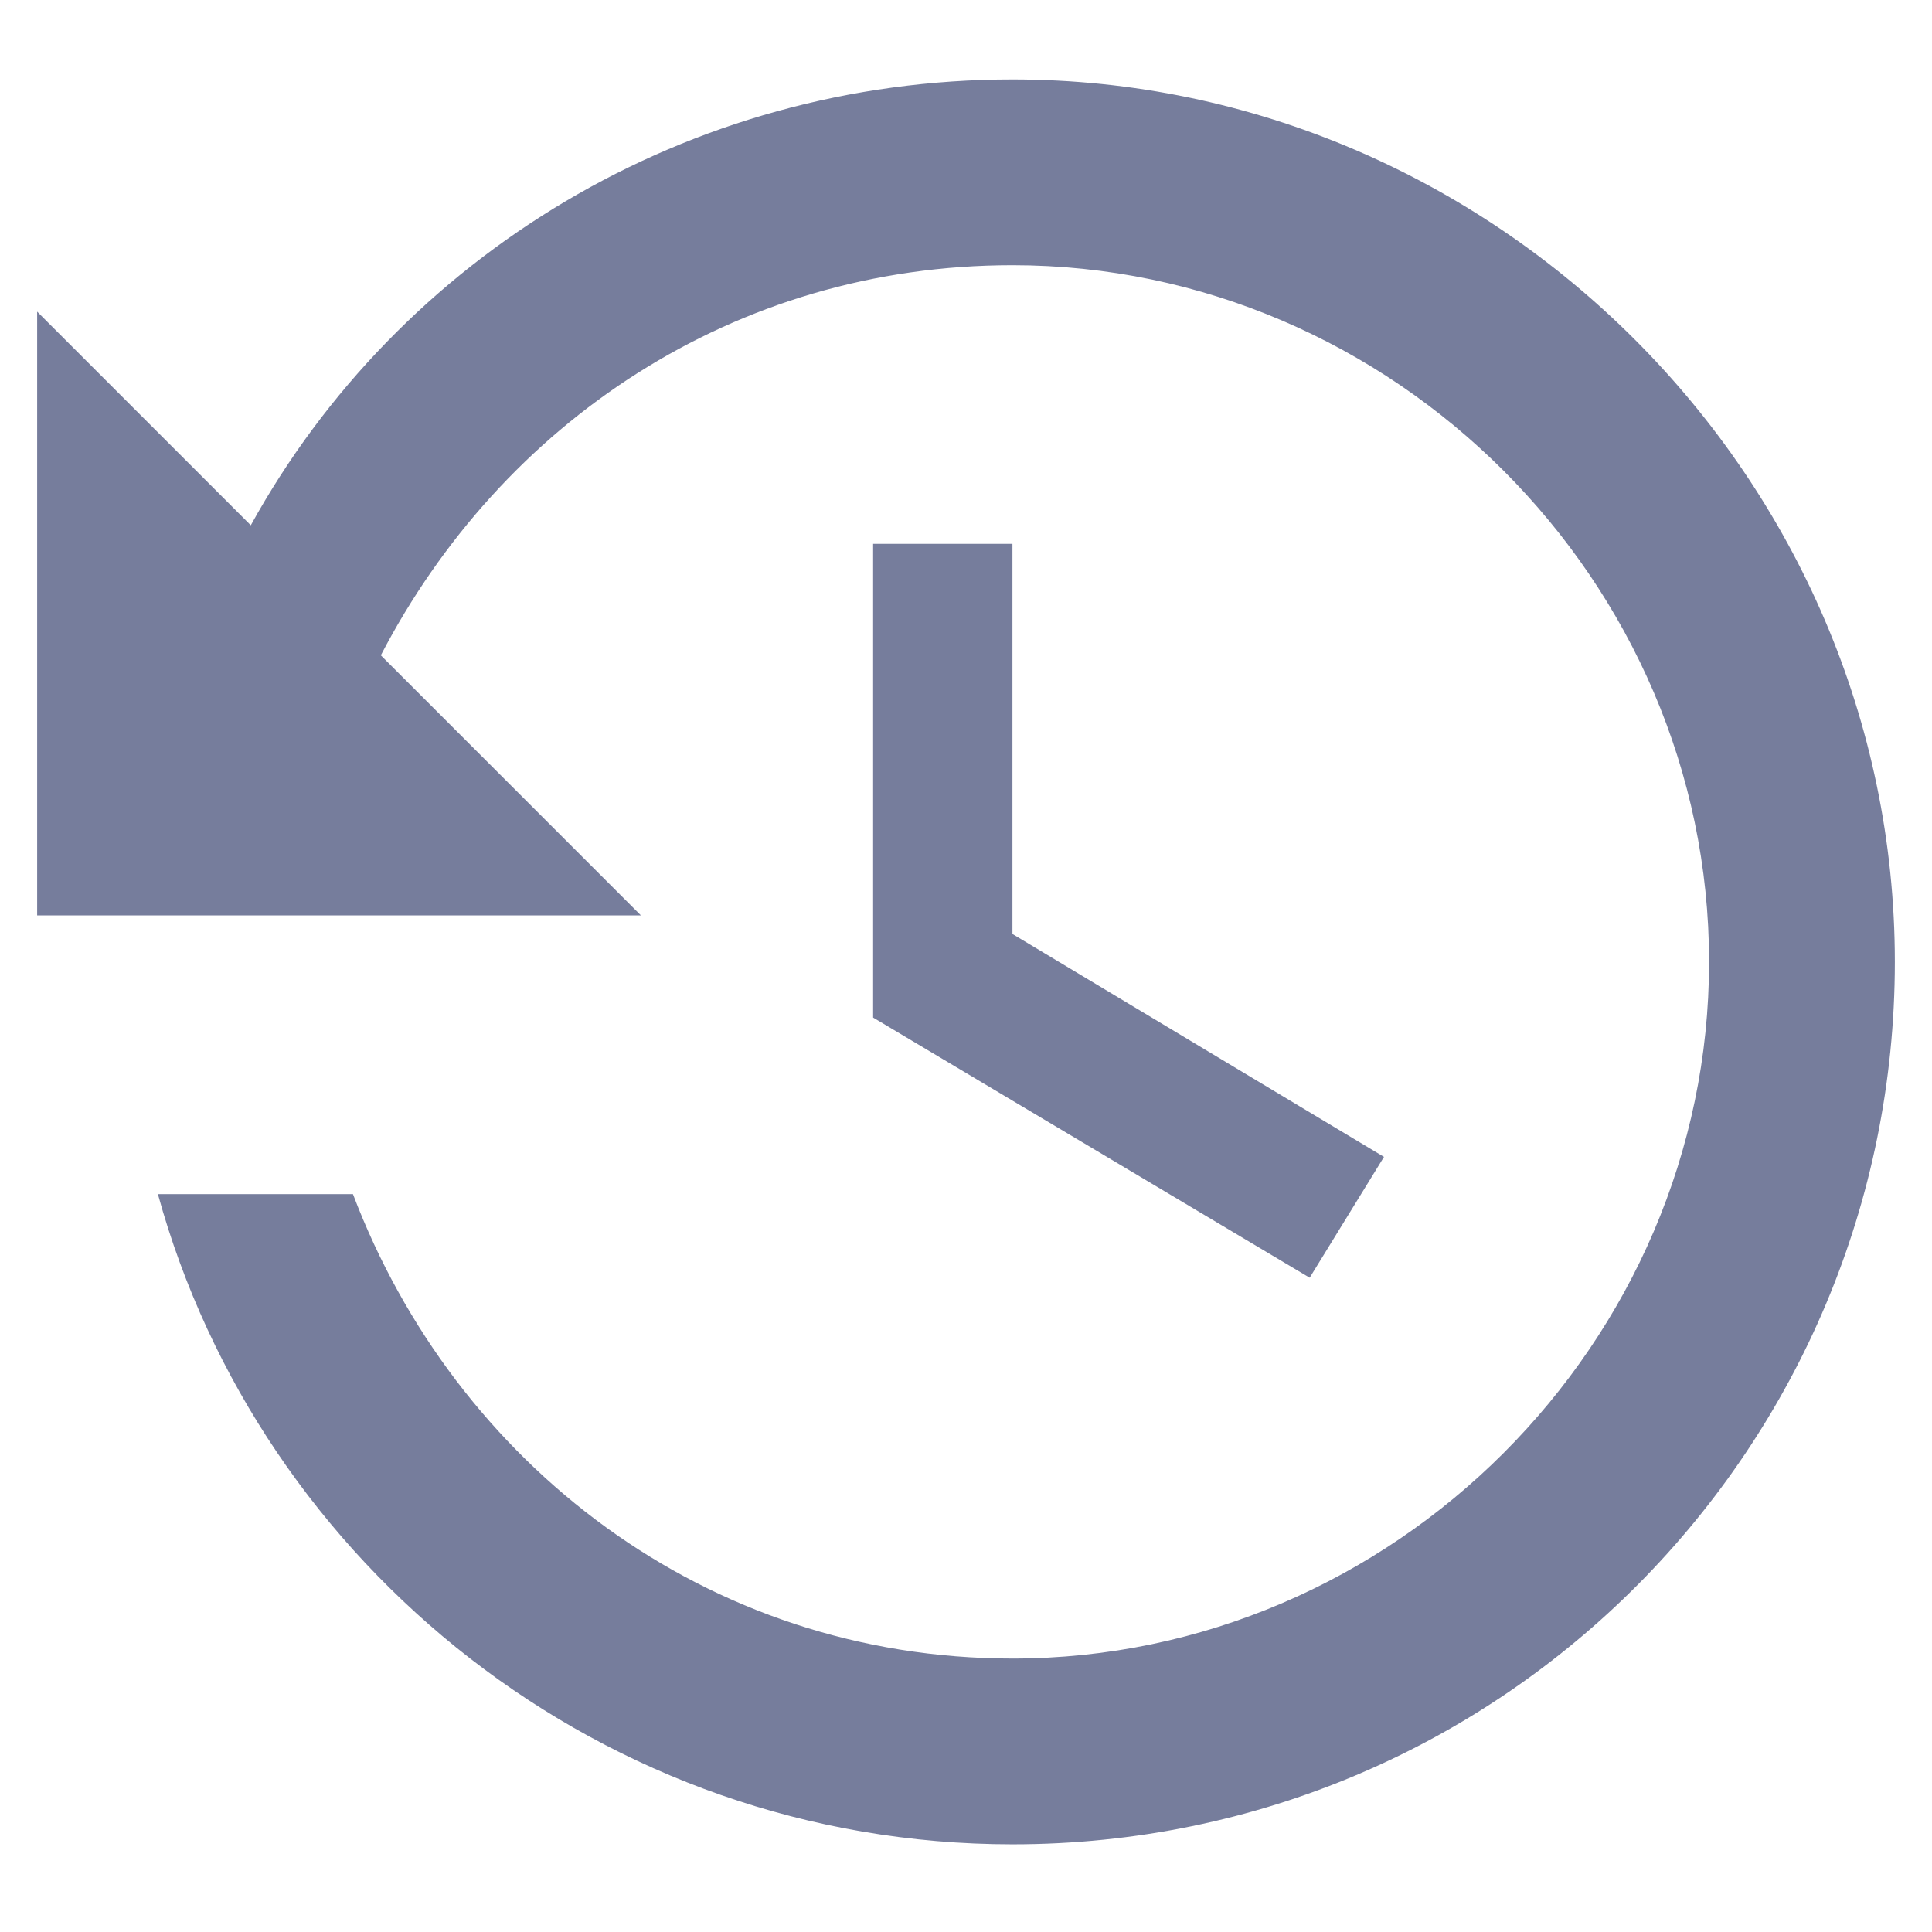 <svg width="26" height="26" viewBox="0 0 26 26" fill="none" xmlns="http://www.w3.org/2000/svg">
<g clip-path="url(#clip0)">
<path opacity="0.9" d="M13.625 1.069C9.25 1.069 5.375 3.444 3.375 7.069L0.5 4.194V12.319H8.625L5.125 8.819C6.75 5.694 9.875 3.569 13.625 3.569C18.75 3.569 23 7.819 23 12.944C23 18.07 18.75 22.32 13.625 22.32C9.5 22.32 6.125 19.695 4.75 16.07H2.125C3.5 21.07 8.125 24.82 13.625 24.82C20.25 24.82 25.5 19.445 25.5 12.944C25.5 6.444 20.125 1.069 13.625 1.069ZM11.75 7.319V13.694L17.625 17.195L18.625 15.569L13.625 12.569V7.319H11.75Z" fill="#676F91"/>
</g>
<defs>
<clipPath id="clip0">
<rect width="25" height="25" fill="white" transform="translate(0.5 0.444)"/>
</clipPath>
</defs>
</svg>
